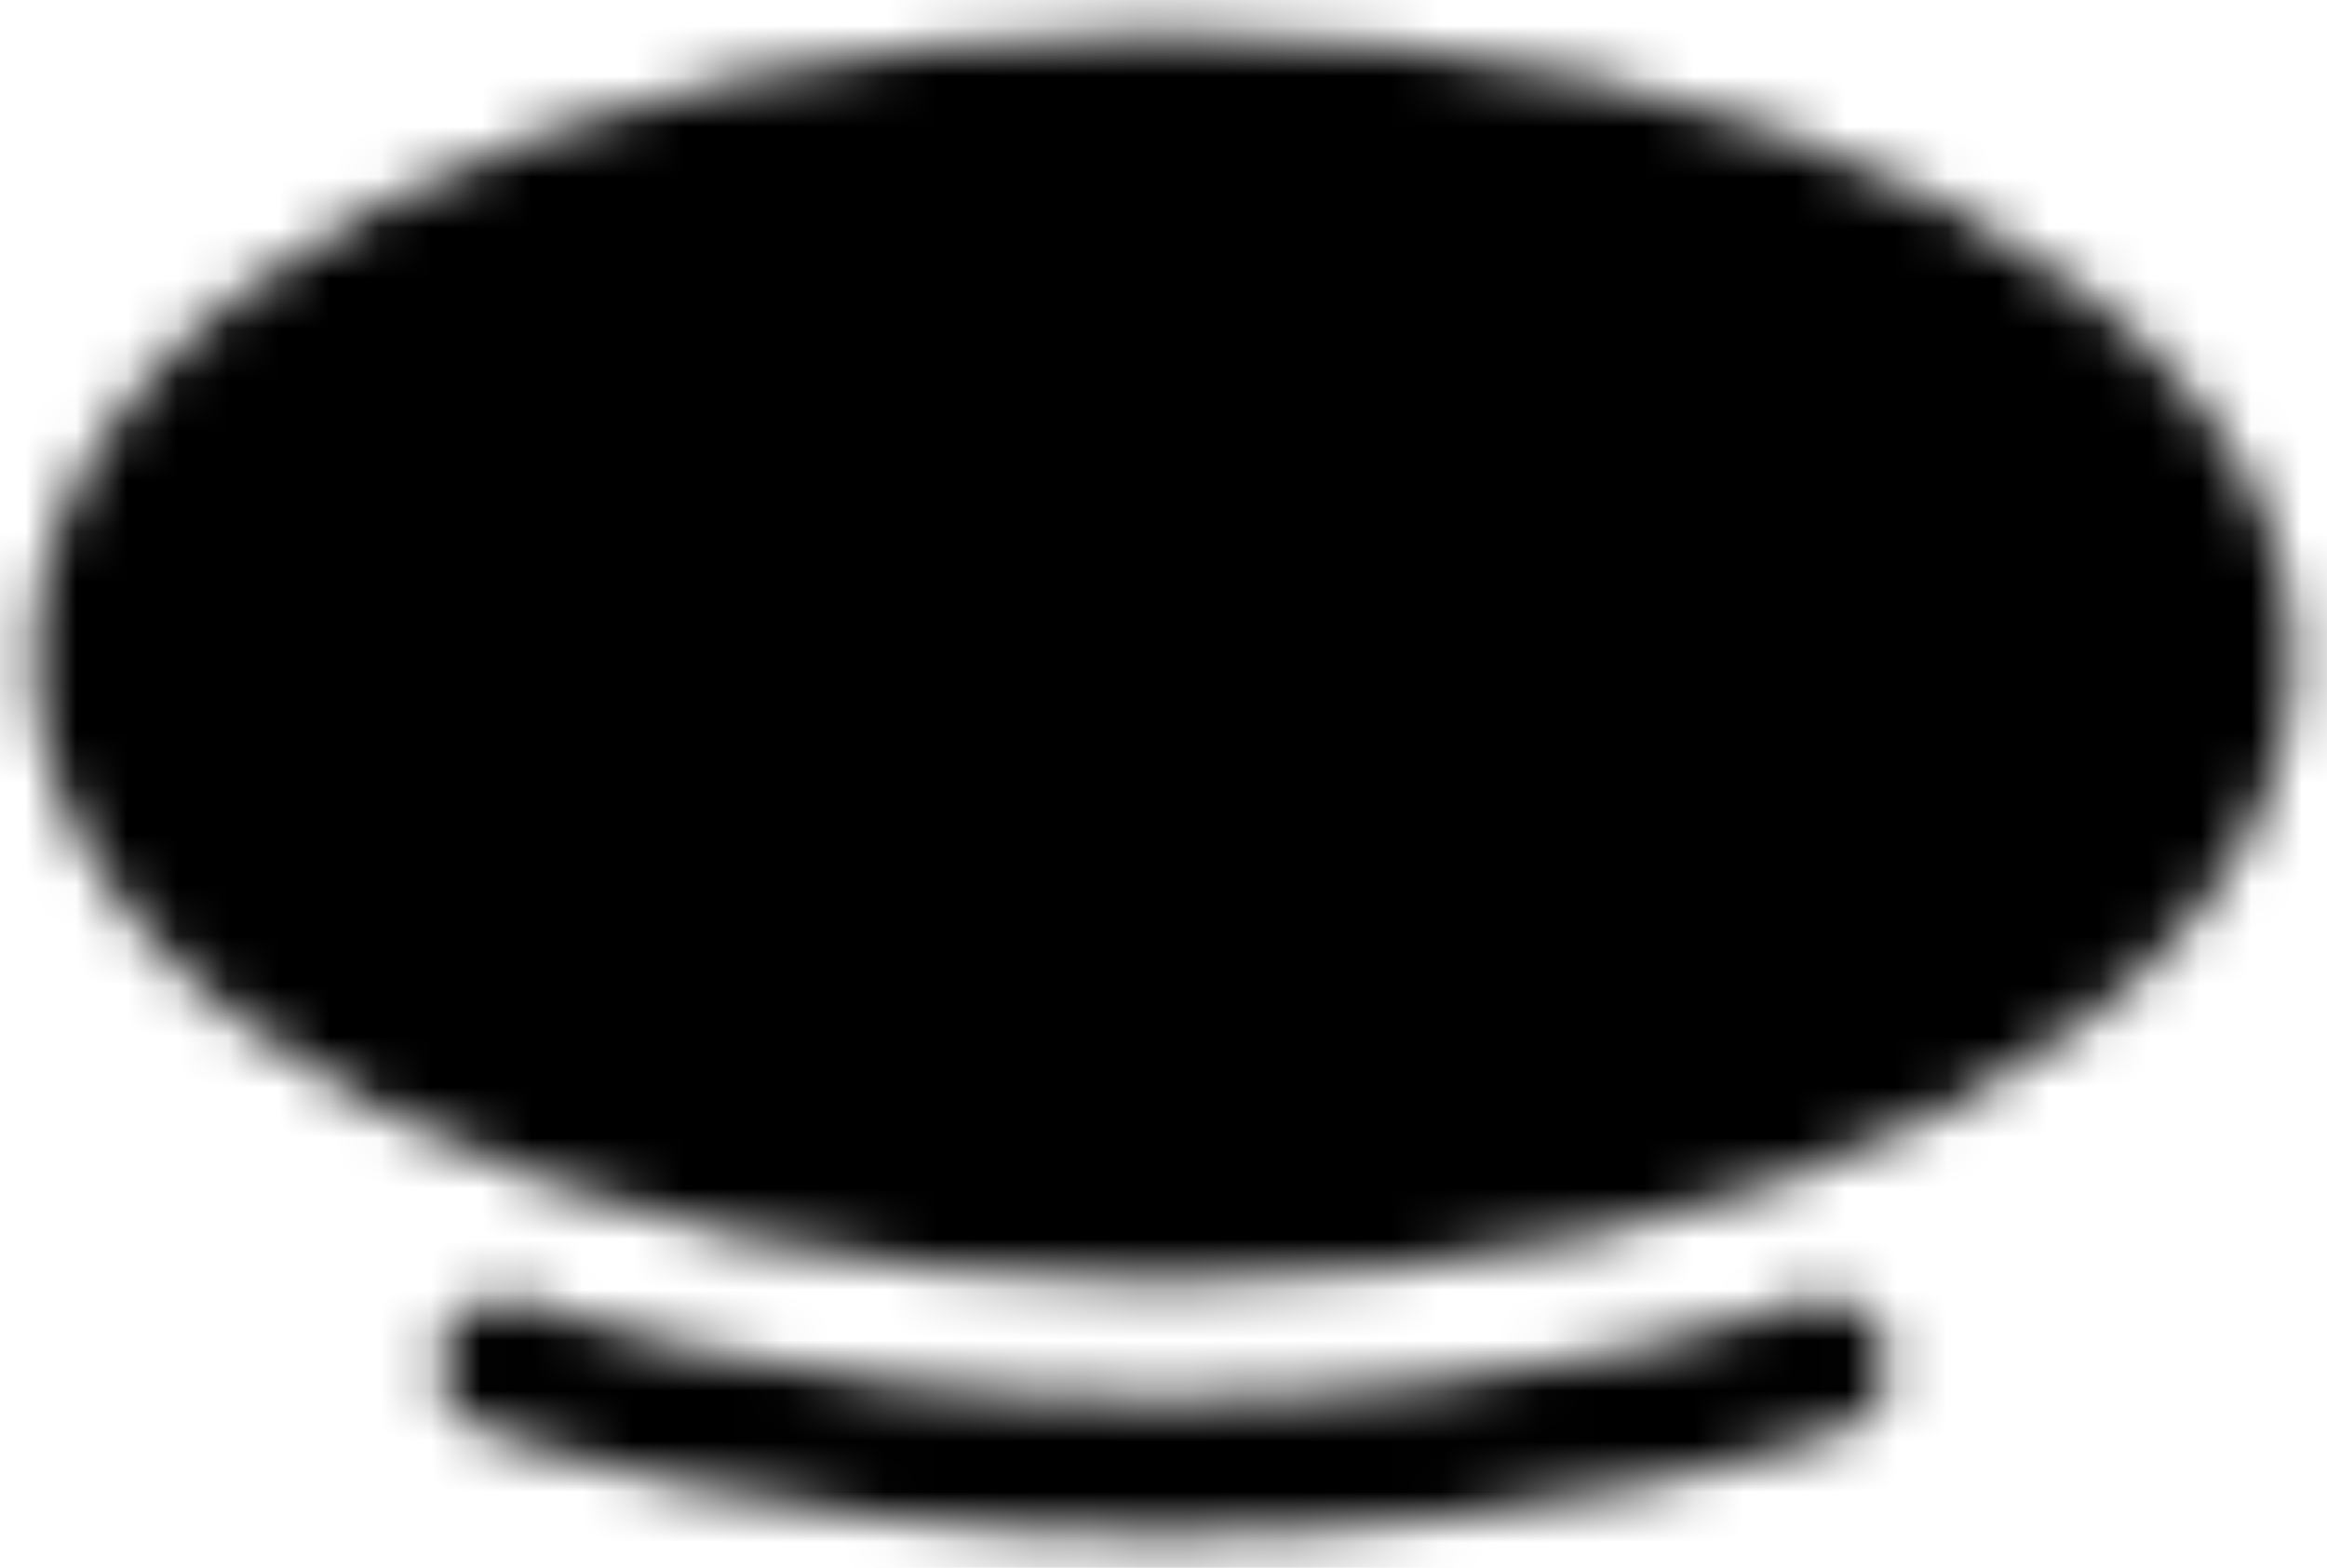 <svg width="46" height="31" viewBox="0 0 46 31" fill="none" xmlns="http://www.w3.org/2000/svg">
<g id="varient=rs-twotone">
<g id="Group 39">
<mask id="mask0_31_58" style="mask-type:luminance" maskUnits="userSpaceOnUse" x="0" y="0" width="46" height="31">
<g id="Group">
<path id="Vector" d="M36 27C36 27 31 29 23 29C15 29 10 27 10 27" stroke="#555555" stroke-width="2.667" stroke-linecap="round" stroke-linejoin="round"/>
<path id="Vector_2" d="M23 24C34.598 24 44 19.075 44 13C44 6.925 34.598 2 23 2C11.402 2 2 6.925 2 13C2 19.075 11.402 24 23 24Z" fill="#555555" stroke="#555555" stroke-width="2.667" stroke-linecap="round" stroke-linejoin="round"/>
<path id="Vector_3" d="M17.717 13.517C19.358 13.517 20.589 12.19 20.59 10.759C20.59 9.332 19.335 8 17.717 8H14.023L14 13.517M17.717 13.517H14M17.717 13.517L21 18M14 13.517L14.023 18" stroke="white" stroke-width="2.667" stroke-linecap="round" stroke-linejoin="round"/>
<path id="Vector 3" d="M32 9.724C31.125 8.345 29.375 8 28.5 8C27.625 8 25 8.345 25 10.414C25 11.793 26.75 12.138 28.5 12.828C30.25 13.517 32 14.207 32 15.586C32 17.655 29.375 18 28.5 18C27.625 18 25.875 17.655 25 16.276" stroke="white" stroke-width="2.67" stroke-linecap="round"/>
</g>
</mask>
<g mask="url(#mask0_31_58)">
<path id="Vector_4" d="M-2 0H48V31H-2V0Z" fill="black"/>
</g>
</g>
</g>
</svg>
